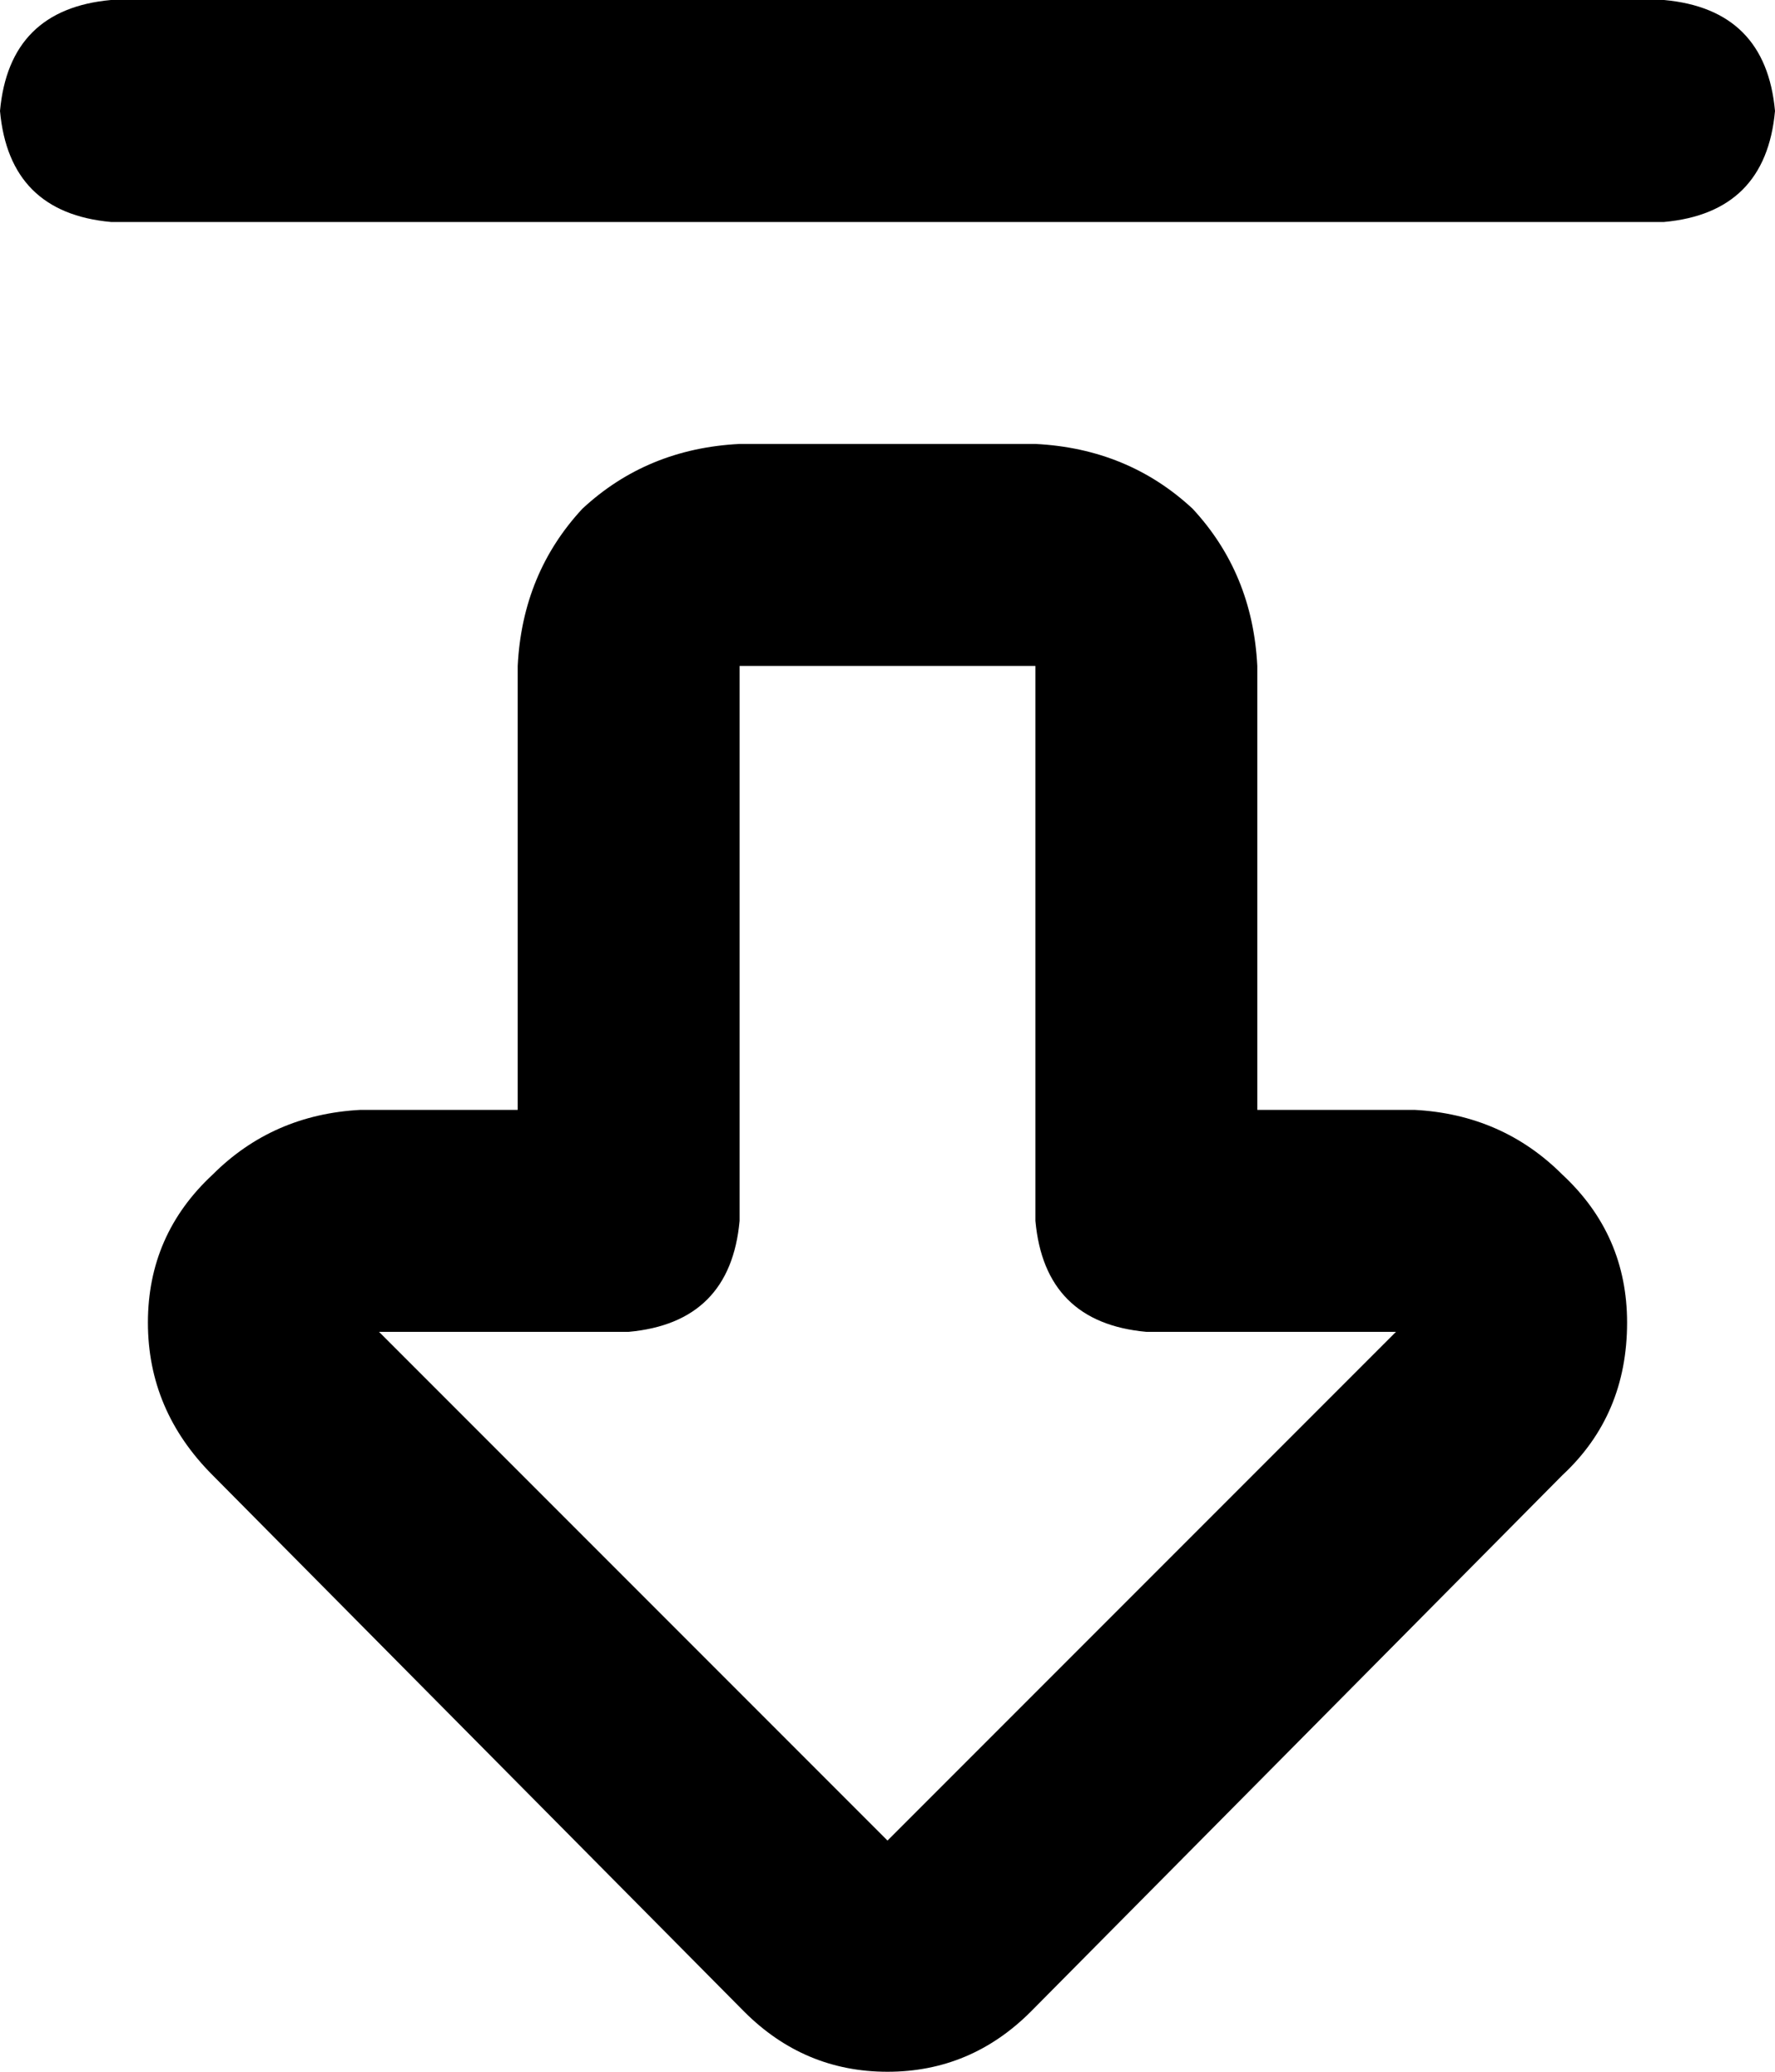 <svg viewBox="0 0 384 448">
  <path
    d="M 82 288 L 192 398 L 302 288 L 248 288 Q 226 286 224 264 L 224 144 L 160 144 L 160 264 Q 158 286 136 288 L 82 288 L 82 288 Z M 192 448 Q 174 448 161 435 L 46 319 Q 32 305 32 286 Q 32 267 46 254 Q 59 241 78 240 L 112 240 L 112 144 Q 113 124 126 110 Q 140 97 160 96 L 224 96 Q 244 97 258 110 Q 271 124 272 144 L 272 240 L 306 240 Q 325 241 338 254 Q 352 267 352 286 Q 352 306 338 319 L 223 435 Q 210 448 192 448 L 192 448 Z M 24 48 Q 2 46 0 24 Q 2 2 24 0 L 360 0 Q 382 2 384 24 Q 382 46 360 48 L 24 48 L 24 48 Z"
  />
</svg>